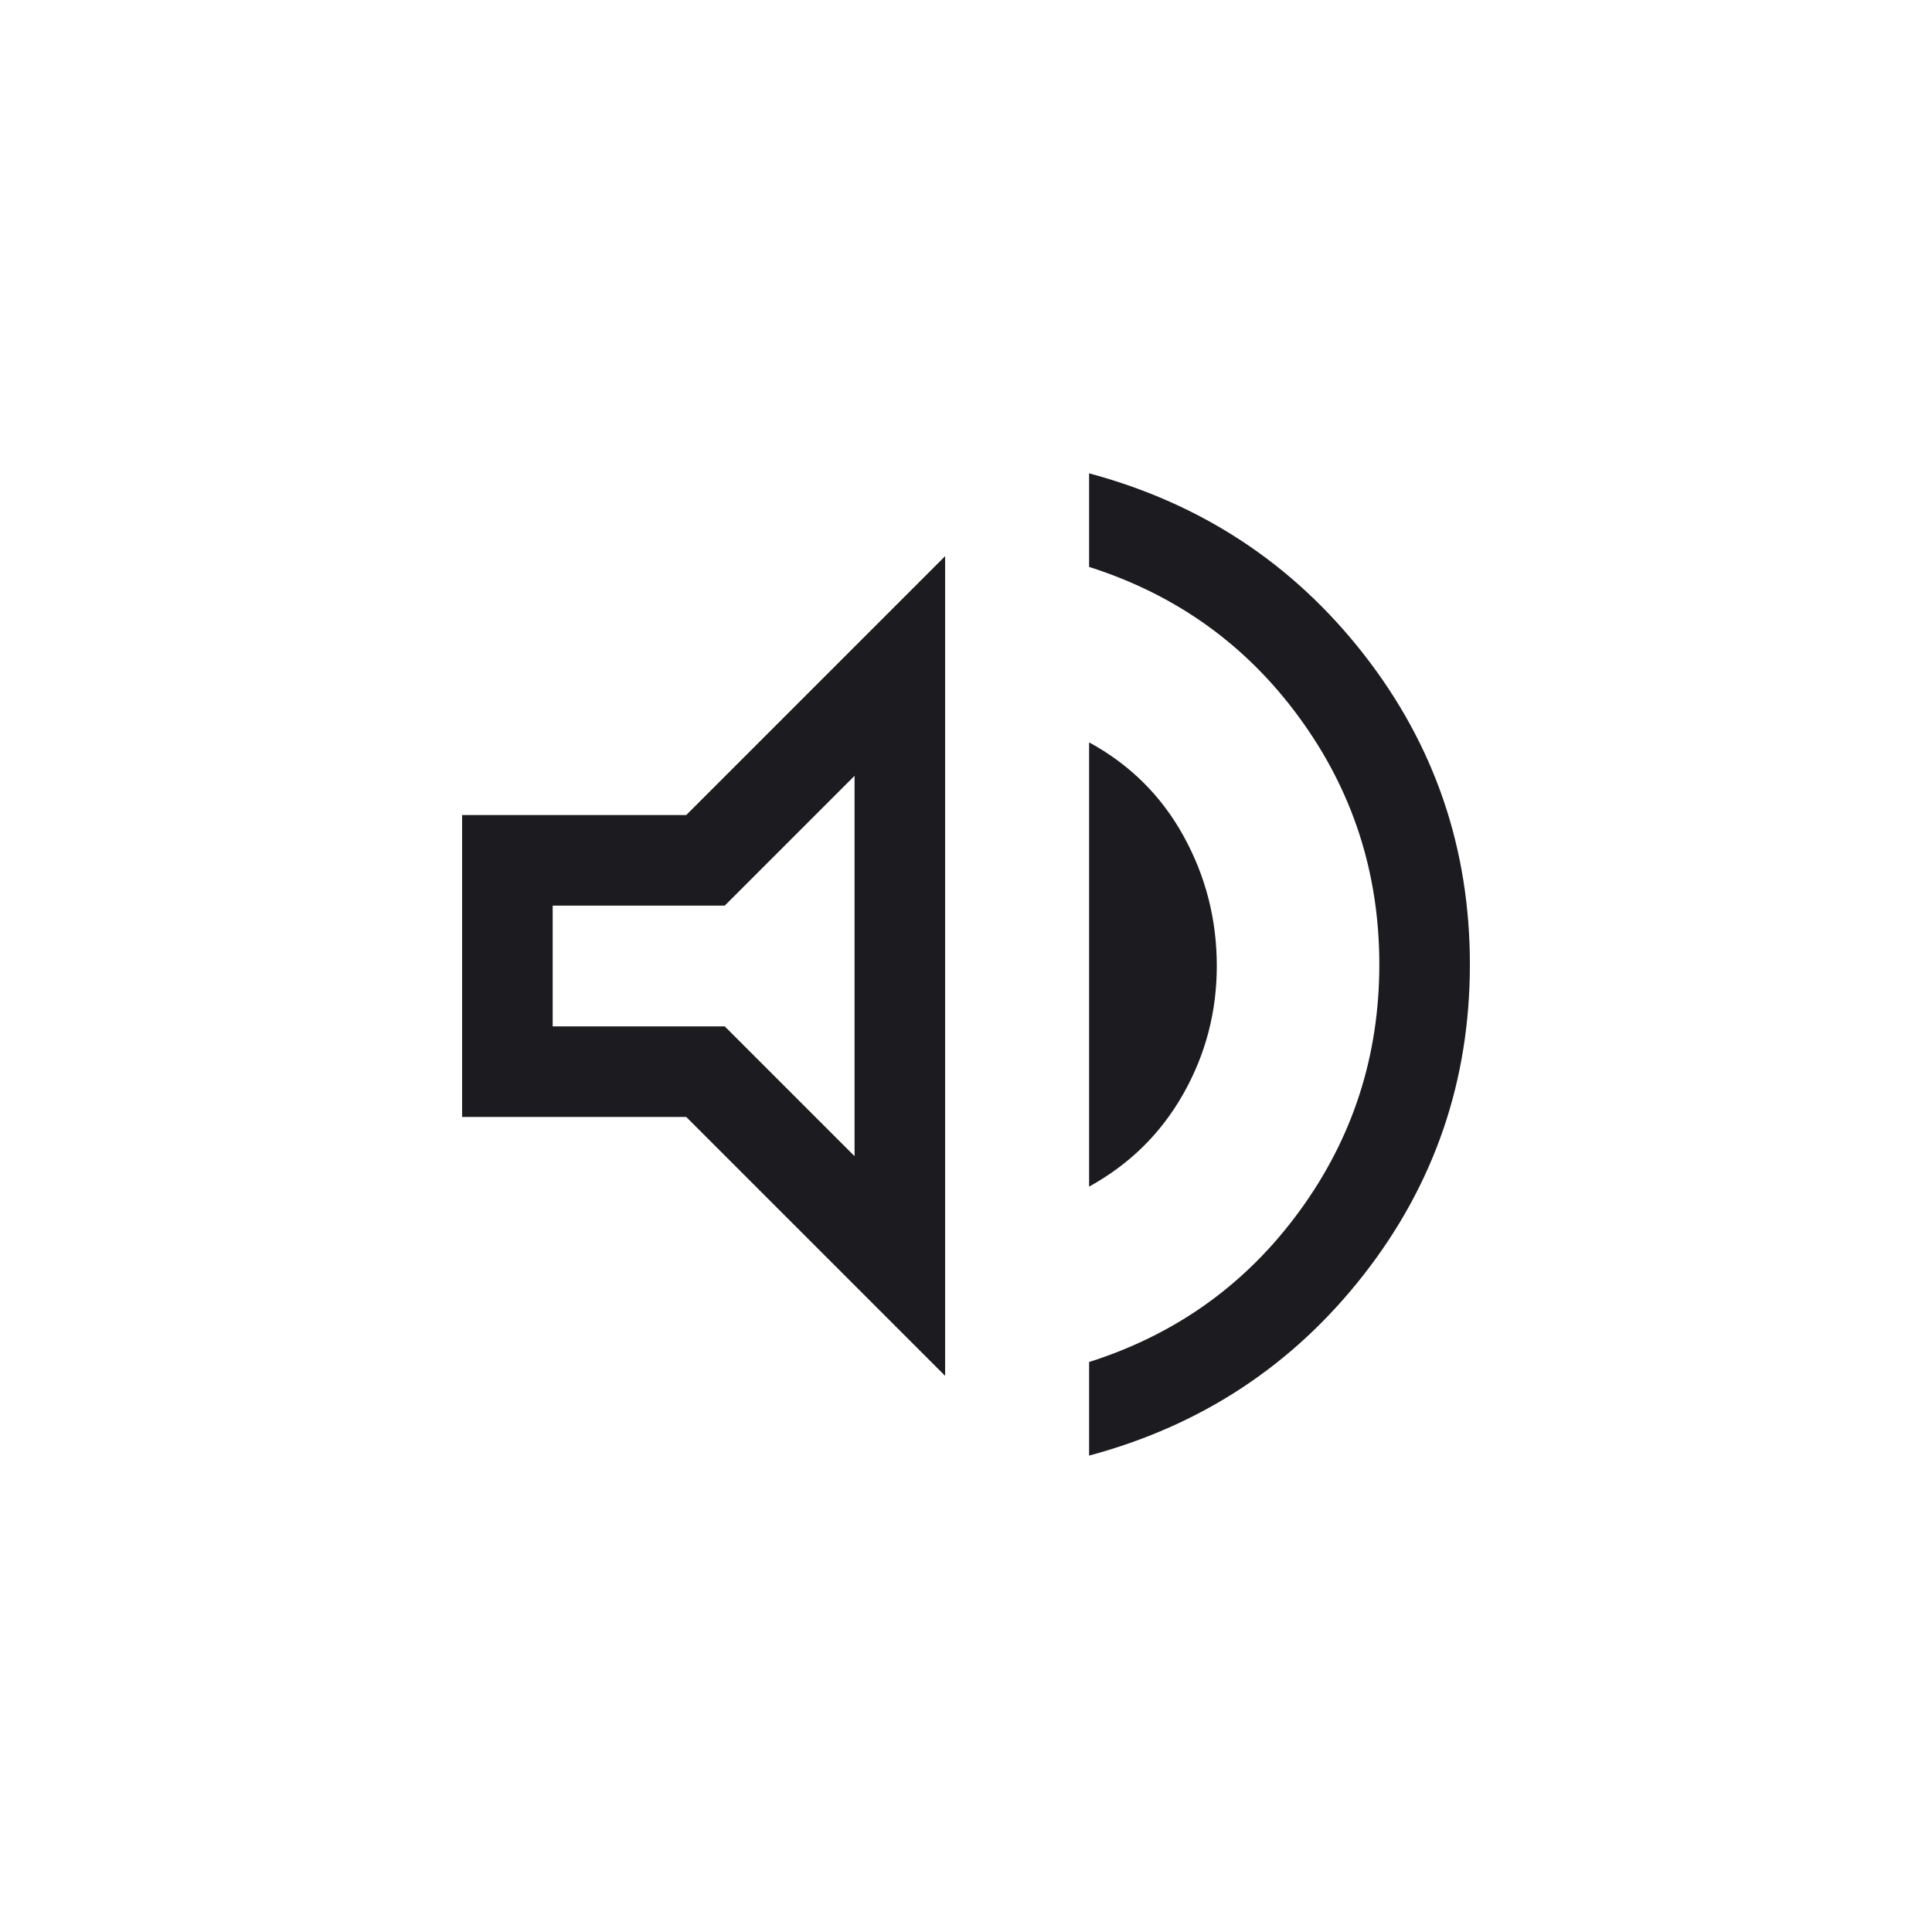 <svg width="32" height="32" viewBox="0 0 32 32" fill="none" xmlns="http://www.w3.org/2000/svg">
<mask id="mask0_1571_4788" style="mask-type:alpha" maskUnits="userSpaceOnUse" x="0" y="0" width="32" height="32">
<rect width="32" height="32" fill="#D9D9D9"/>
</mask>
<g mask="url(#mask0_1571_4788)">
<path d="M18.039 24.109V22.559C19.481 22.101 20.643 21.267 21.524 20.059C22.406 18.852 22.846 17.49 22.846 15.975C22.846 14.46 22.406 13.098 21.524 11.89C20.643 10.682 19.481 9.849 18.039 9.39V7.84C19.9 8.339 21.417 9.338 22.589 10.838C23.76 12.338 24.346 14.05 24.346 15.975C24.346 17.899 23.76 19.611 22.589 21.111C21.417 22.611 19.9 23.611 18.039 24.109ZM7.654 18.5V13.5H11.366L15.654 9.212V22.788L11.366 18.5H7.654ZM18.039 19.654V12.296C18.713 12.663 19.234 13.179 19.602 13.845C19.97 14.511 20.154 15.229 20.154 16C20.154 16.76 19.968 17.467 19.597 18.122C19.226 18.776 18.706 19.287 18.039 19.654ZM14.154 12.85L12.004 15H9.154V17H12.004L14.154 19.15V12.85Z" fill="#1C1B1F"/>
</g>
</svg>
